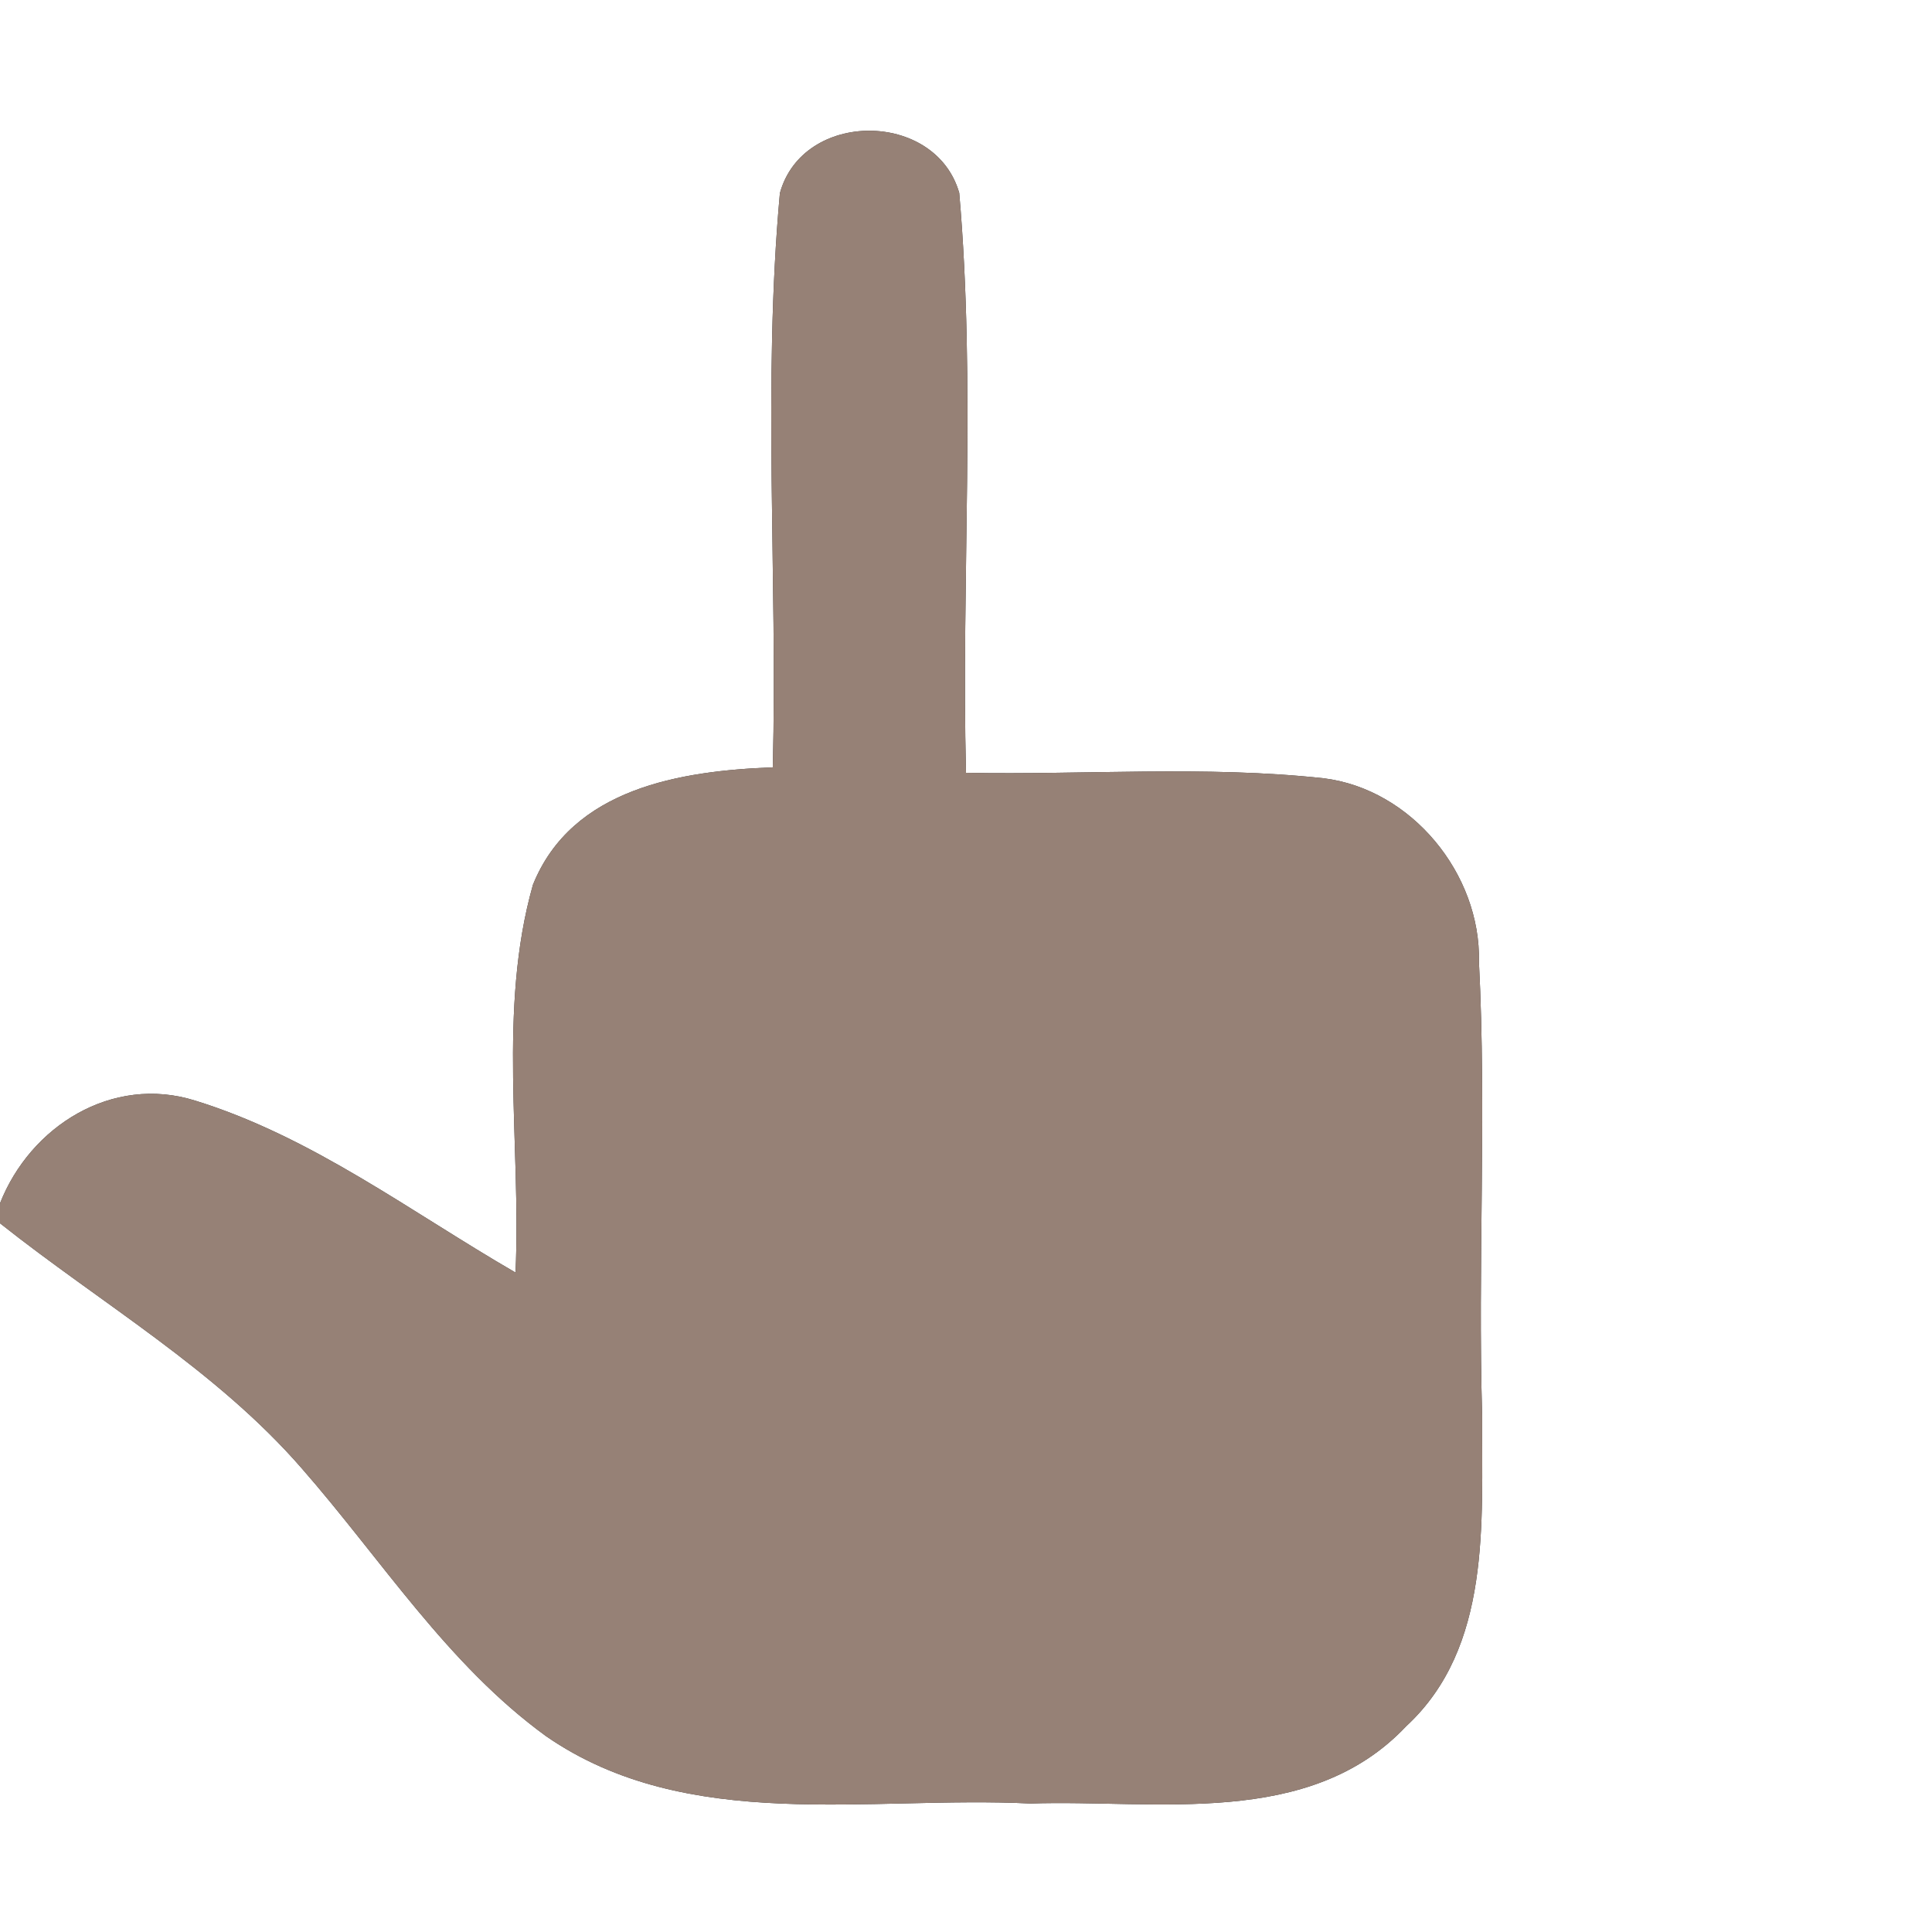 <?xml version="1.0" encoding="UTF-8" ?>
<!DOCTYPE svg PUBLIC "-//W3C//DTD SVG 1.1//EN" "http://www.w3.org/Graphics/SVG/1.1/DTD/svg11.dtd">
<svg width="60pt" height="60pt" viewBox="0 0 60 60" version="1.1" xmlns="http://www.w3.org/2000/svg">
<rect x="0" y="0" width="60" height="60" fill="#333333" stroke="none"/>
<g id="#ffffffff">
<path fill="#ffffff" opacity="1.00" d=" M 0.00 0.00 L 60.00 0.00 L 60.00 60.00 L 0.00 60.00 L 0.00 37.99 C 3.15 40.49 6.71 42.54 9.37 45.60 C 11.84 48.42 13.89 51.69 16.96 53.92 C 21.36 56.96 26.99 55.76 32.00 56.01 C 35.93 55.88 40.66 56.80 43.67 53.61 C 46.33 51.15 46.01 47.28 46.03 43.98 C 45.89 39.28 46.17 34.57 45.93 29.87 C 45.99 27.14 43.84 24.51 41.11 24.17 C 37.42 23.77 33.70 24.07 30.00 24.00 C 29.85 18.00 30.31 11.97 29.79 5.99 C 29.05 3.42 24.93 3.41 24.22 6.00 C 23.68 11.92 24.15 17.89 24.00 23.83 C 21.15 23.94 17.76 24.47 16.55 27.48 C 15.45 31.37 16.19 35.52 16.01 39.52 C 12.76 37.64 9.69 35.30 6.06 34.18 C 3.48 33.37 0.94 34.98 0.00 37.37 L 0.00 0.00 Z" />
</g>
<g id="#000000ff">
<path fill="#968176" opacity="1.00" d=" M 24.22 6.00 C 24.93 3.41 29.05 3.42 29.79 5.99 C 30.31 11.97 29.85 18.00 30.00 24.00 C 33.70 24.07 37.42 23.77 41.11 24.17 C 43.84 24.51 45.99 27.14 45.93 29.87 C 46.17 34.57 45.89 39.28 46.03 43.98 C 46.01 47.28 46.33 51.15 43.67 53.61 C 40.66 56.80 35.93 55.88 32.00 56.01 C 26.99 55.76 21.36 56.96 16.96 53.92 C 13.89 51.69 11.84 48.42 9.37 45.60 C 6.71 42.54 3.15 40.49 0.00 37.99 L 0.00 37.37 C 0.94 34.98 3.48 33.37 6.06 34.18 C 9.69 35.30 12.76 37.64 16.01 39.52 C 16.19 35.52 15.45 31.37 16.55 27.48 C 17.76 24.47 21.15 23.94 24.00 23.83 C 24.15 17.89 23.68 11.92 24.22 6.00 Z" />
</g>
</svg>
